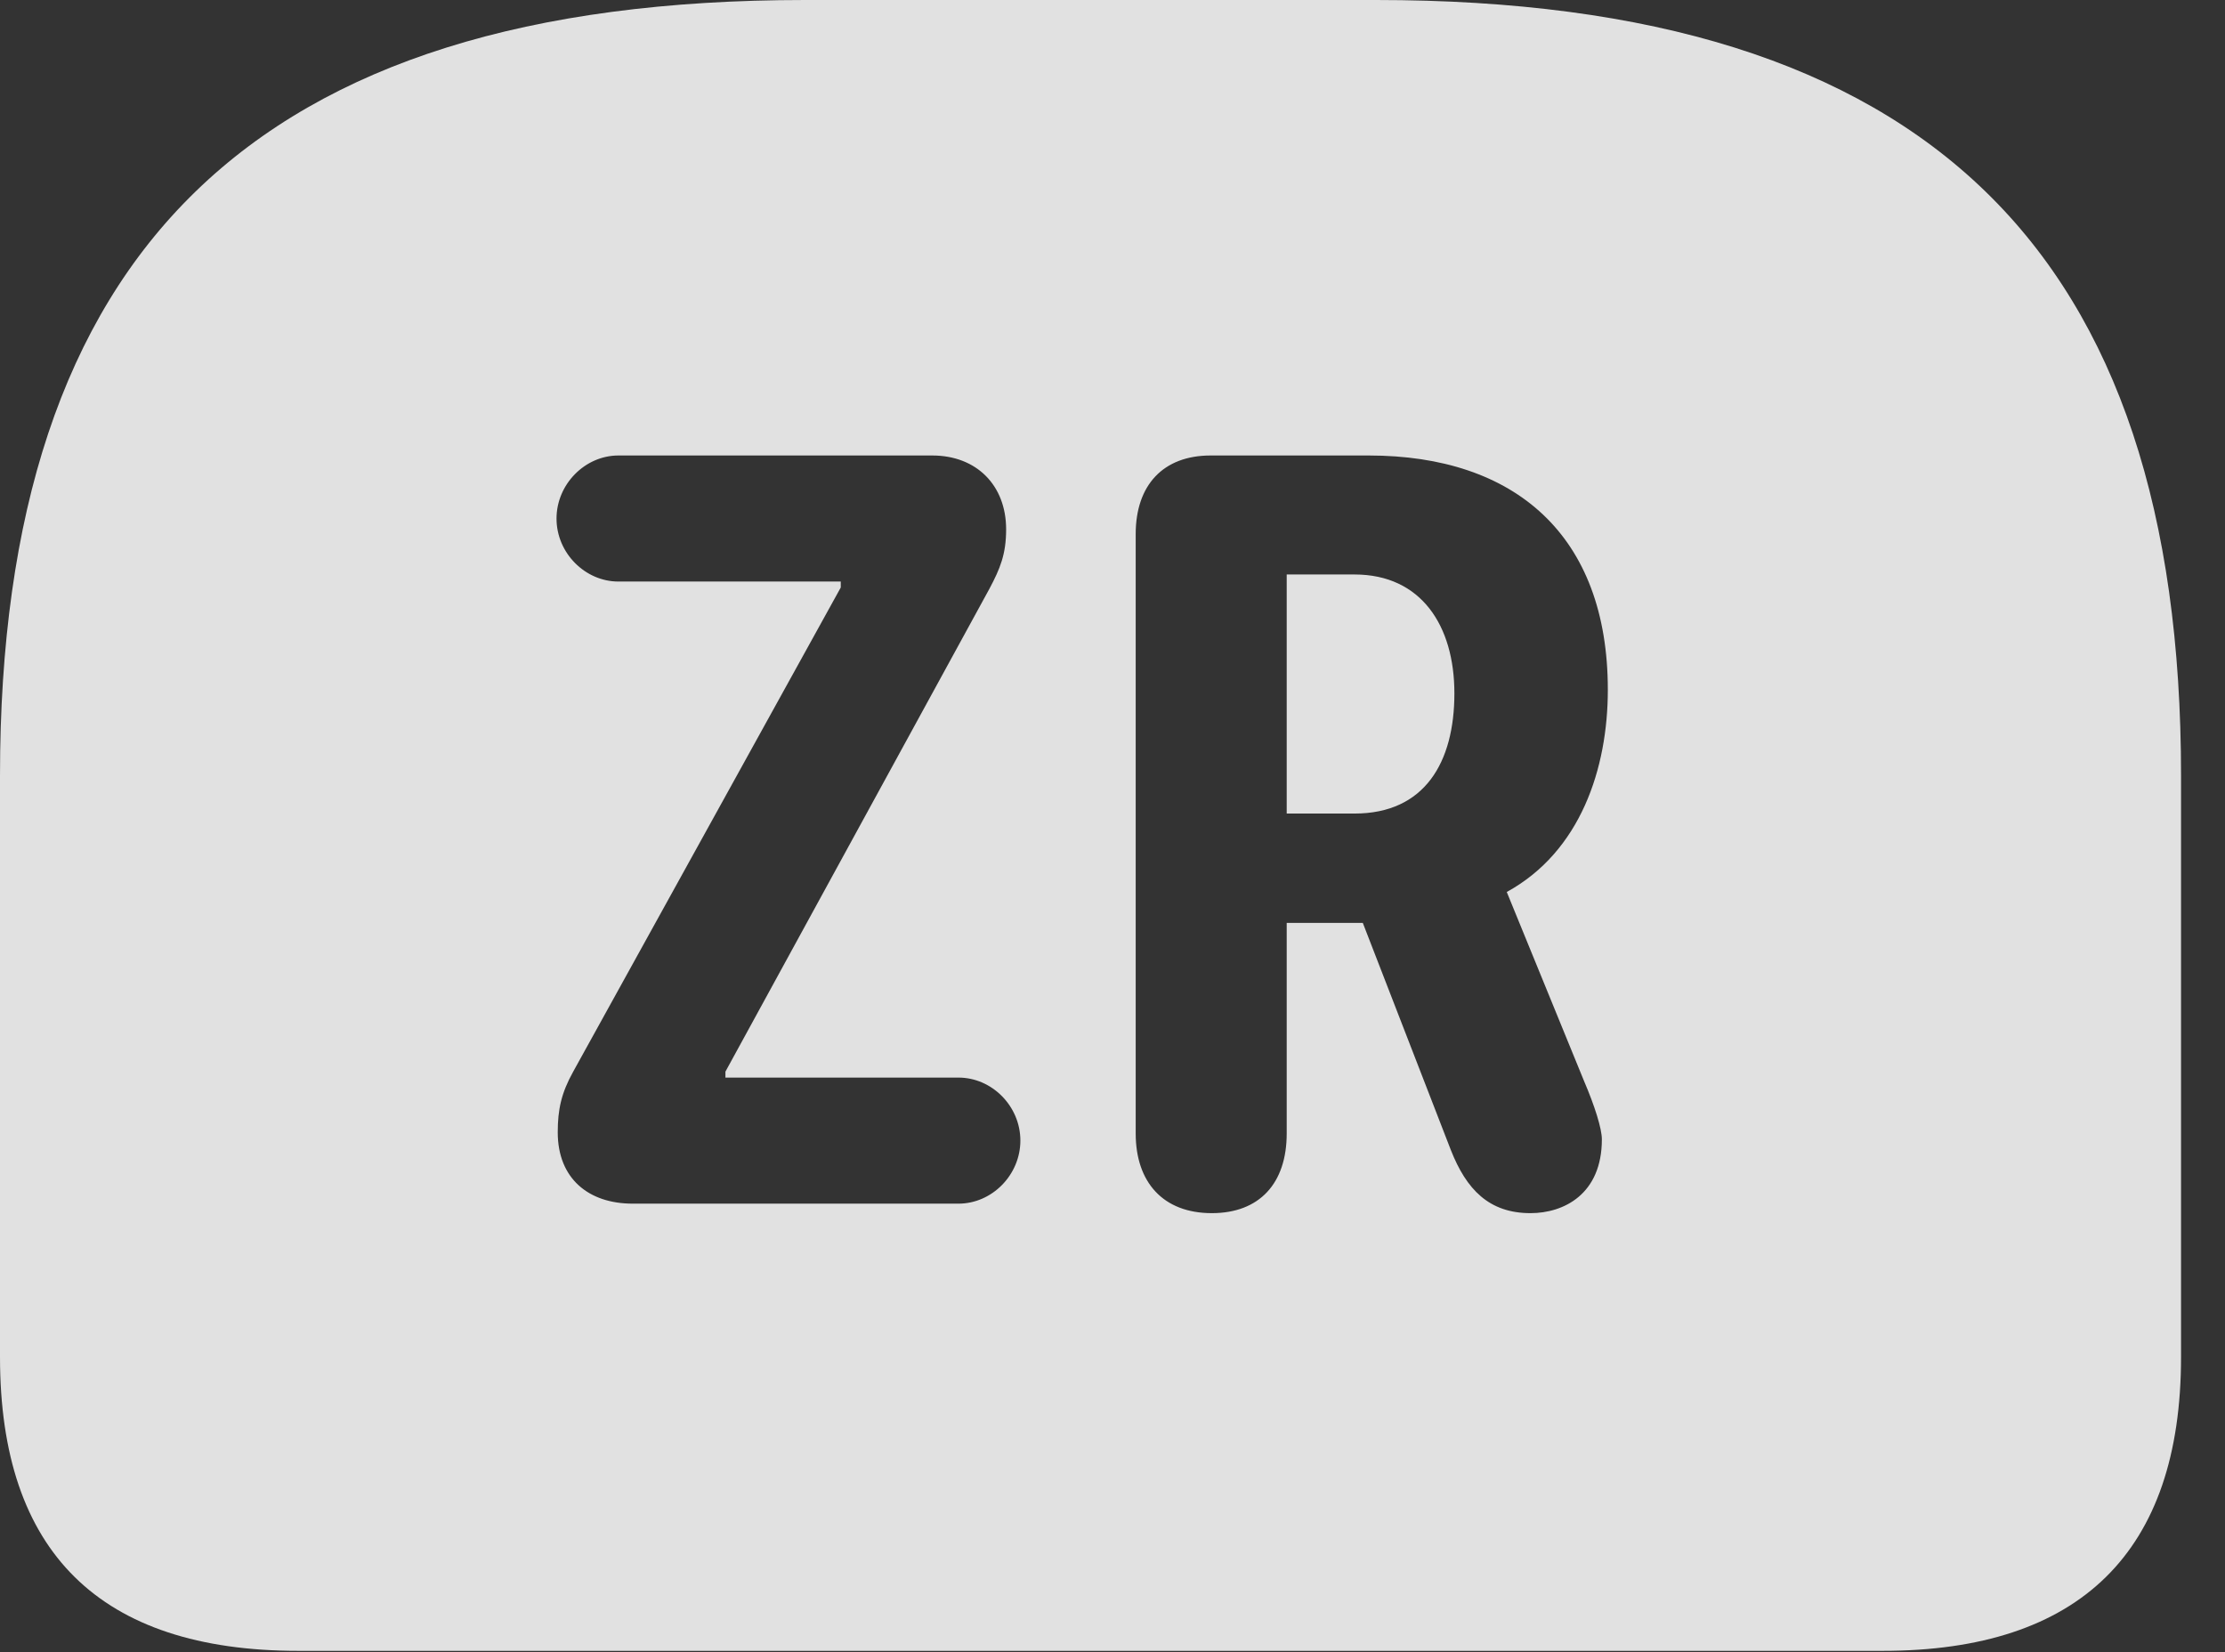 <?xml version="1.0" encoding="UTF-8"?>
<!--Generator: Apple Native CoreSVG 341-->
<!DOCTYPE svg
PUBLIC "-//W3C//DTD SVG 1.1//EN"
       "http://www.w3.org/Graphics/SVG/1.1/DTD/svg11.dtd">
<svg version="1.1" xmlns="http://www.w3.org/2000/svg" xmlns:xlink="http://www.w3.org/1999/xlink" viewBox="0 0 18.271 13.565">
 <rect x="0" y="0" width="18.271" height="13.565" fill="#333333" stroke="none"/>
 <g>
  <rect height="13.565" opacity="0" width="18.271" x="0" y="0"/>
  <path d="M17.91 6.367L17.91 11.143C17.91 12.744 17.08 13.555 15.459 13.555L2.451 13.555C0.82 13.555 0 12.744 0 11.143L0 6.367C0 2.07 2.08 0 6.611 0L11.299 0C15.83 0 17.91 2.07 17.91 6.367ZM9.941 3.74C9.551 3.74 9.326 3.984 9.326 4.385L9.326 9.307C9.326 9.707 9.551 9.961 9.951 9.961C10.342 9.961 10.566 9.717 10.566 9.307L10.566 7.578L11.191 7.578L11.914 9.443C12.041 9.766 12.227 9.961 12.568 9.961C12.842 9.961 13.154 9.805 13.154 9.355C13.154 9.268 13.096 9.082 13.008 8.877L12.373 7.324C12.979 6.992 13.203 6.309 13.203 5.664C13.203 4.395 12.441 3.74 11.24 3.74ZM5.078 3.74C4.805 3.74 4.57 3.975 4.57 4.258C4.57 4.541 4.805 4.775 5.078 4.775L6.904 4.775L6.904 4.824L4.707 8.799C4.609 8.975 4.58 9.111 4.58 9.297C4.58 9.678 4.834 9.883 5.195 9.883L7.871 9.883C8.145 9.883 8.379 9.648 8.379 9.365C8.379 9.082 8.145 8.848 7.871 8.848L5.957 8.848L5.957 8.799L8.125 4.834C8.213 4.668 8.262 4.551 8.262 4.346C8.262 3.984 8.018 3.74 7.656 3.74ZM11.943 5.693C11.943 6.26 11.699 6.68 11.123 6.68L10.566 6.68L10.566 4.717L11.123 4.717C11.67 4.717 11.943 5.137 11.943 5.693Z" fill="white" fill-opacity="0.85"/>
 </g>
</svg>
